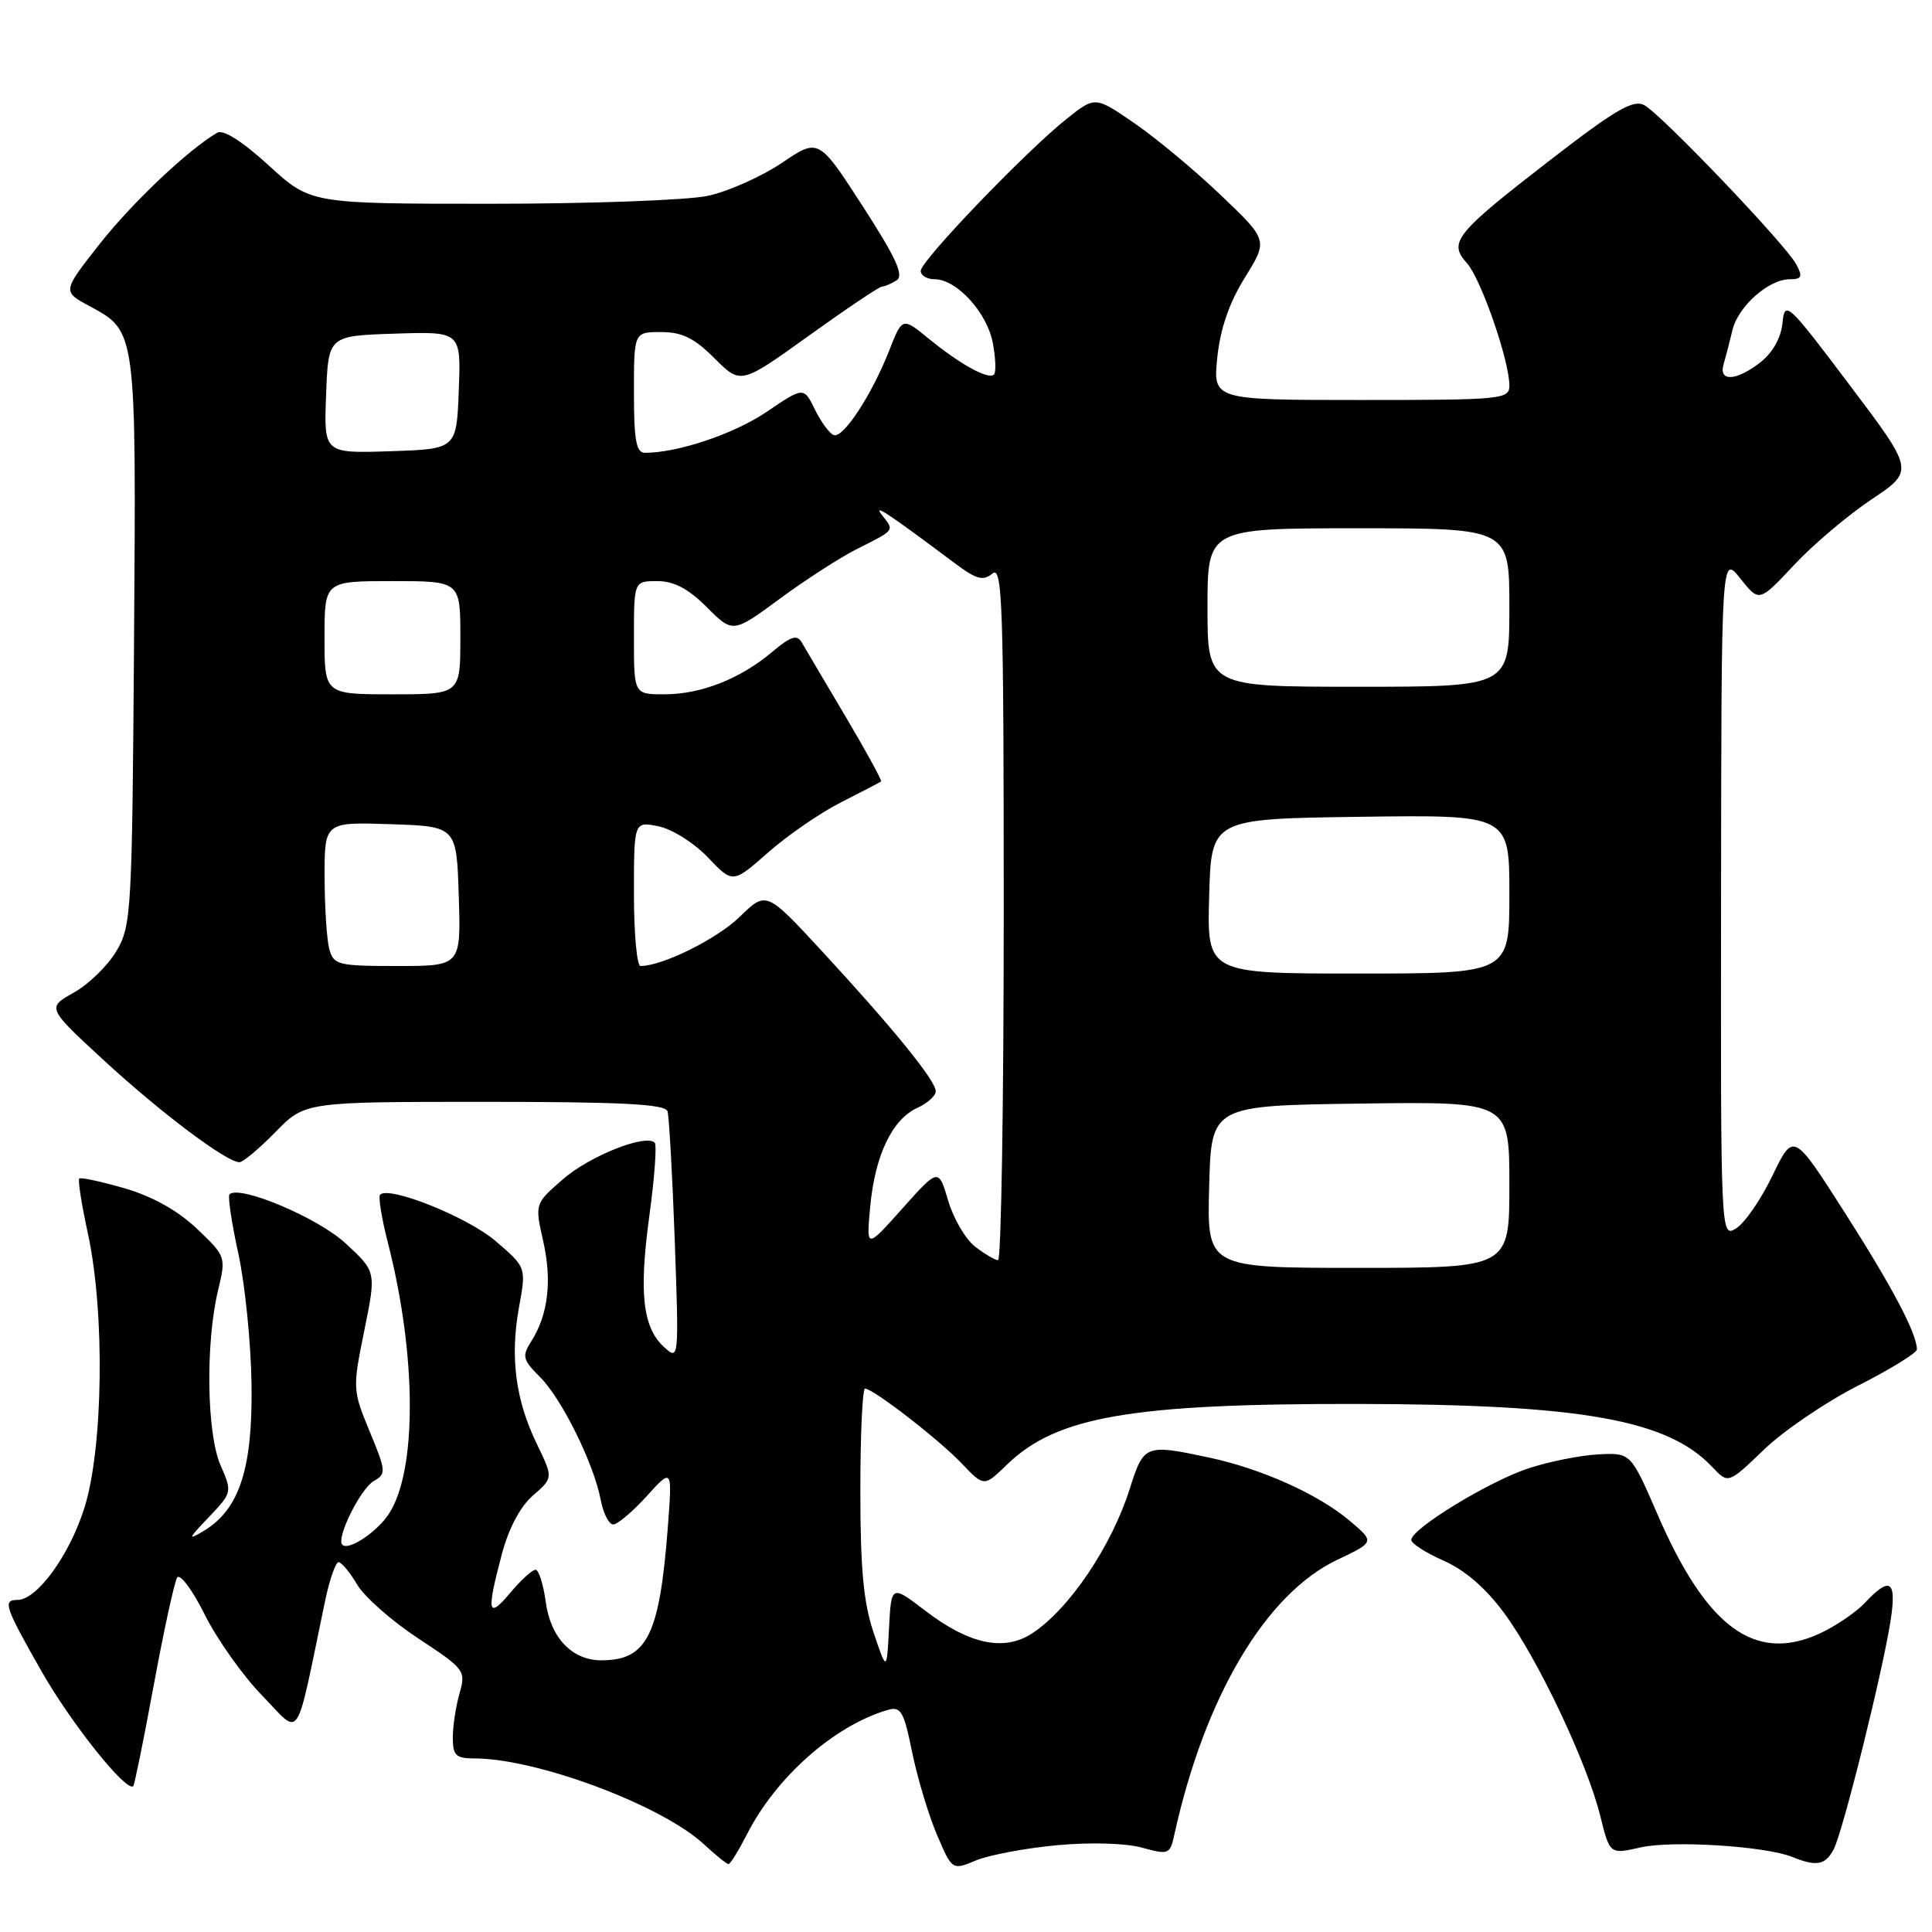 <?xml version="1.0" encoding="UTF-8" standalone="no"?>
<!DOCTYPE svg PUBLIC "-//W3C//DTD SVG 1.1//EN" "http://www.w3.org/Graphics/SVG/1.1/DTD/svg11.dtd" >
<svg xmlns="http://www.w3.org/2000/svg" xmlns:xlink="http://www.w3.org/1999/xlink" version="1.1" viewBox="0 0 256 256">
 <g >
 <path fill="currentColor"
d=" M 140.06 244.50 C 144.47 244.09 149.16 244.23 151.31 244.82 C 154.84 245.79 155.03 245.72 155.59 243.17 C 159.61 224.86 167.70 211.20 177.18 206.69 C 182.17 204.32 182.17 204.32 178.83 201.50 C 174.69 198.00 167.15 194.61 160.20 193.13 C 151.76 191.33 151.55 191.41 149.70 197.27 C 147.30 204.88 141.65 213.25 136.75 216.44 C 133.04 218.85 128.45 217.89 122.66 213.47 C 118.10 209.98 118.10 209.98 117.80 215.74 C 117.50 221.50 117.50 221.50 115.75 216.31 C 114.42 212.38 114.00 207.84 114.00 197.56 C 114.00 190.10 114.28 184.00 114.62 184.00 C 115.70 184.00 124.40 190.73 127.44 193.92 C 130.39 197.02 130.39 197.02 133.44 194.06 C 140.02 187.69 149.88 185.99 179.82 186.03 C 209.56 186.08 220.99 188.11 226.90 194.40 C 229.00 196.63 229.00 196.63 233.75 192.07 C 236.36 189.55 241.99 185.74 246.25 183.58 C 250.51 181.42 254.00 179.27 254.00 178.80 C 254.00 176.71 250.72 170.50 244.42 160.64 C 237.64 150.02 237.64 150.02 234.87 155.76 C 233.35 158.92 231.18 162.07 230.05 162.76 C 228.00 164.02 228.00 164.02 228.05 118.76 C 228.09 73.50 228.09 73.50 230.60 76.65 C 233.10 79.80 233.10 79.80 237.71 74.88 C 240.24 72.17 244.87 68.25 247.99 66.17 C 253.66 62.38 253.66 62.38 245.08 51.01 C 236.84 40.08 236.49 39.76 236.19 42.80 C 236.00 44.74 234.89 46.73 233.30 47.98 C 230.09 50.50 227.68 50.64 228.39 48.25 C 228.67 47.29 229.20 45.26 229.56 43.73 C 230.32 40.58 234.36 37.00 237.17 37.00 C 238.75 37.00 238.89 36.67 238.02 35.03 C 236.60 32.39 220.14 15.15 217.87 13.93 C 216.41 13.15 214.03 14.54 205.38 21.23 C 192.81 30.95 191.88 32.10 194.37 34.86 C 196.23 36.92 200.00 47.78 200.00 51.09 C 200.00 52.91 199.03 53.00 180.36 53.00 C 160.72 53.00 160.72 53.00 161.30 47.35 C 161.70 43.53 162.88 40.11 164.96 36.77 C 168.02 31.83 168.02 31.83 161.81 25.90 C 158.39 22.63 153.24 18.34 150.35 16.35 C 145.11 12.74 145.11 12.74 141.31 15.77 C 135.90 20.08 122.00 34.56 122.00 35.89 C 122.00 36.50 122.83 37.00 123.85 37.00 C 126.76 37.00 130.80 41.42 131.55 45.44 C 131.93 47.45 132.00 49.33 131.71 49.63 C 130.98 50.35 127.23 48.29 123.03 44.85 C 119.56 42.02 119.56 42.02 117.81 46.48 C 115.52 52.31 111.76 58.05 110.50 57.66 C 109.95 57.49 108.83 55.98 108.00 54.30 C 106.50 51.24 106.50 51.24 101.59 54.57 C 97.28 57.49 89.83 60.00 85.45 60.00 C 84.30 60.00 84.00 58.32 84.00 52.00 C 84.00 44.00 84.00 44.00 87.60 44.00 C 90.38 44.00 92.00 44.80 94.68 47.48 C 98.16 50.96 98.16 50.96 107.18 44.48 C 112.14 40.92 116.49 37.99 116.85 37.98 C 117.21 37.98 118.09 37.59 118.81 37.14 C 119.81 36.51 118.72 34.14 114.30 27.30 C 108.47 18.29 108.47 18.29 103.58 21.60 C 100.88 23.41 96.48 25.37 93.79 25.95 C 91.10 26.53 78.16 27.00 65.03 27.00 C 41.16 27.00 41.16 27.00 35.61 21.92 C 32.09 18.71 29.59 17.12 28.78 17.59 C 24.91 19.85 17.49 26.88 13.18 32.36 C 8.26 38.62 8.26 38.62 11.86 40.56 C 18.09 43.92 18.05 43.61 17.76 85.00 C 17.51 120.79 17.41 122.66 15.44 126.00 C 14.31 127.92 11.77 130.41 9.79 131.52 C 6.20 133.53 6.20 133.53 13.85 140.58 C 21.38 147.51 30.03 154.00 31.73 154.00 C 32.20 154.00 34.35 152.20 36.50 150.00 C 40.41 146.00 40.41 146.00 64.23 146.00 C 82.43 146.00 88.15 146.30 88.45 147.25 C 88.66 147.94 89.09 155.65 89.41 164.40 C 89.97 180.16 89.96 180.28 88.01 178.51 C 85.16 175.93 84.64 171.34 86.05 161.05 C 86.73 156.05 87.05 151.71 86.75 151.41 C 85.55 150.22 78.14 153.17 74.61 156.24 C 70.86 159.50 70.86 159.50 71.97 164.42 C 73.17 169.71 72.64 174.18 70.41 177.71 C 69.14 179.71 69.25 180.16 71.55 182.46 C 74.45 185.35 78.68 193.92 79.60 198.75 C 79.94 200.54 80.69 202.00 81.26 202.00 C 81.82 202.00 83.82 200.31 85.69 198.25 C 89.09 194.50 89.09 194.50 88.48 202.50 C 87.38 216.73 85.73 220.00 79.68 220.00 C 75.80 220.00 72.94 217.00 72.31 212.24 C 71.99 209.91 71.39 208.00 70.96 208.00 C 70.53 208.00 69.01 209.38 67.59 211.08 C 64.63 214.59 64.44 213.72 66.48 206.00 C 67.40 202.52 68.92 199.64 70.62 198.16 C 73.31 195.83 73.31 195.83 71.13 191.32 C 68.31 185.52 67.57 179.82 68.77 173.22 C 69.74 167.93 69.74 167.93 65.65 164.43 C 61.95 161.27 51.57 157.10 50.37 158.30 C 50.10 158.56 50.57 161.42 51.39 164.64 C 55.22 179.54 55.28 194.87 51.53 200.59 C 49.94 203.02 46.18 205.51 45.36 204.69 C 44.50 203.83 47.78 197.22 49.55 196.23 C 51.19 195.32 51.15 194.90 48.99 189.69 C 46.72 184.21 46.71 183.99 48.27 176.31 C 49.86 168.50 49.86 168.50 45.78 164.74 C 42.12 161.35 31.70 156.96 30.41 158.26 C 30.16 158.50 30.69 162.03 31.58 166.10 C 32.47 170.17 33.26 178.00 33.33 183.50 C 33.48 194.63 31.72 200.01 27.00 202.85 C 24.82 204.16 24.91 203.92 27.65 201.05 C 30.77 197.77 30.78 197.72 29.21 194.12 C 27.39 189.93 27.22 177.96 28.89 171.00 C 29.96 166.54 29.94 166.47 26.09 162.81 C 23.56 160.41 20.22 158.54 16.53 157.46 C 13.40 156.56 10.69 155.97 10.50 156.17 C 10.30 156.36 10.82 159.67 11.66 163.51 C 13.92 173.99 13.68 191.95 11.16 199.88 C 9.16 206.15 4.89 212.00 2.31 212.00 C 0.32 212.00 0.63 212.89 5.54 221.52 C 9.47 228.42 16.78 237.55 17.66 236.67 C 17.82 236.51 19.05 230.47 20.38 223.25 C 21.71 216.03 23.11 209.64 23.47 209.04 C 23.84 208.45 25.49 210.66 27.14 213.96 C 28.78 217.26 32.23 222.10 34.79 224.73 C 39.97 230.05 39.05 231.44 43.05 212.25 C 43.65 209.36 44.46 207.00 44.86 207.00 C 45.25 207.00 46.36 208.33 47.32 209.96 C 48.28 211.59 51.93 214.80 55.42 217.10 C 61.59 221.16 61.75 221.37 60.89 224.38 C 60.40 226.09 60.00 228.73 60.00 230.24 C 60.00 232.61 60.41 233.00 62.84 233.00 C 71.14 233.00 87.71 239.20 93.30 244.40 C 94.84 245.83 96.30 247.00 96.53 247.00 C 96.77 247.00 97.87 245.21 98.99 243.03 C 102.83 235.48 110.52 228.68 117.55 226.60 C 119.38 226.06 119.74 226.66 120.88 232.25 C 121.59 235.69 123.07 240.60 124.17 243.16 C 126.17 247.83 126.17 247.83 129.34 246.51 C 131.08 245.79 135.90 244.89 140.06 244.50 Z  M 242.96 245.07 C 244.18 242.80 249.55 221.17 250.54 214.57 C 251.32 209.41 250.43 208.84 247.12 212.37 C 245.89 213.68 243.14 215.53 241.01 216.50 C 232.49 220.34 226.11 215.62 219.63 200.67 C 216.09 192.50 216.09 192.50 211.81 192.71 C 209.45 192.83 205.28 193.66 202.54 194.56 C 197.34 196.26 187.00 202.57 187.00 204.05 C 187.00 204.52 188.94 205.76 191.31 206.81 C 194.14 208.06 196.91 210.47 199.34 213.78 C 203.81 219.87 210.29 233.55 212.04 240.61 C 213.31 245.72 213.31 245.72 217.40 244.79 C 221.61 243.84 233.94 244.62 237.50 246.06 C 240.68 247.35 241.86 247.14 242.96 245.07 Z  M 160.22 157.25 C 160.50 146.50 160.50 146.50 180.25 146.23 C 200.00 145.96 200.00 145.96 200.00 156.98 C 200.00 168.00 200.00 168.00 179.97 168.00 C 159.93 168.00 159.93 168.00 160.22 157.25 Z  M 129.21 165.19 C 127.95 164.22 126.34 161.48 125.64 159.10 C 124.36 154.77 124.36 154.77 119.57 160.13 C 114.78 165.50 114.78 165.50 115.31 159.86 C 115.94 153.09 118.22 148.31 121.55 146.80 C 122.90 146.18 124.00 145.19 123.99 144.59 C 123.98 143.18 118.38 136.29 109.02 126.15 C 101.54 118.05 101.54 118.05 98.02 121.48 C 95.02 124.41 87.78 128.00 84.87 128.00 C 84.39 128.00 84.00 123.69 84.00 118.42 C 84.00 108.84 84.00 108.84 87.25 109.49 C 89.05 109.85 91.97 111.69 93.80 113.61 C 97.10 117.08 97.10 117.08 101.80 112.94 C 104.39 110.66 108.75 107.66 111.50 106.28 C 114.25 104.89 116.61 103.66 116.75 103.54 C 116.89 103.43 114.76 99.54 112.02 94.91 C 109.28 90.29 106.67 85.88 106.24 85.13 C 105.61 84.04 104.79 84.30 102.31 86.39 C 98.07 89.96 92.88 92.00 88.03 92.00 C 84.00 92.00 84.00 92.00 84.00 84.50 C 84.00 77.00 84.00 77.00 87.10 77.00 C 89.30 77.00 91.20 78.00 93.66 80.46 C 97.11 83.91 97.11 83.91 103.31 79.35 C 106.71 76.84 111.30 73.88 113.50 72.77 C 118.65 70.18 118.52 70.35 116.89 68.28 C 115.60 66.63 117.50 67.89 126.50 74.62 C 129.37 76.77 130.27 77.02 131.50 76.00 C 132.83 74.90 133.00 80.03 133.00 120.88 C 133.00 146.24 132.66 166.99 132.25 166.98 C 131.84 166.97 130.47 166.16 129.21 165.19 Z  M 160.22 118.75 C 160.50 108.50 160.50 108.50 180.25 108.23 C 200.00 107.96 200.00 107.96 200.00 118.48 C 200.00 129.00 200.00 129.00 179.97 129.00 C 159.93 129.00 159.93 129.00 160.22 118.75 Z  M 43.63 125.75 C 43.30 124.51 43.02 120.22 43.01 116.21 C 43.00 108.92 43.00 108.92 51.75 109.21 C 60.50 109.50 60.50 109.50 60.79 118.75 C 61.08 128.00 61.08 128.00 52.65 128.00 C 44.77 128.00 44.20 127.86 43.63 125.75 Z  M 43.00 84.50 C 43.00 77.00 43.00 77.00 52.00 77.00 C 61.00 77.00 61.00 77.00 61.00 84.50 C 61.00 92.00 61.00 92.00 52.00 92.00 C 43.00 92.00 43.00 92.00 43.00 84.50 Z  M 160.00 80.50 C 160.00 70.00 160.00 70.00 180.00 70.00 C 200.00 70.00 200.00 70.00 200.00 80.50 C 200.00 91.00 200.00 91.00 180.00 91.00 C 160.00 91.00 160.00 91.00 160.00 80.50 Z  M 43.21 52.29 C 43.50 44.50 43.50 44.50 52.29 44.21 C 61.09 43.92 61.09 43.92 60.79 51.71 C 60.50 59.50 60.50 59.50 51.71 59.79 C 42.91 60.08 42.91 60.08 43.21 52.29 Z "/>
</g>
</svg>